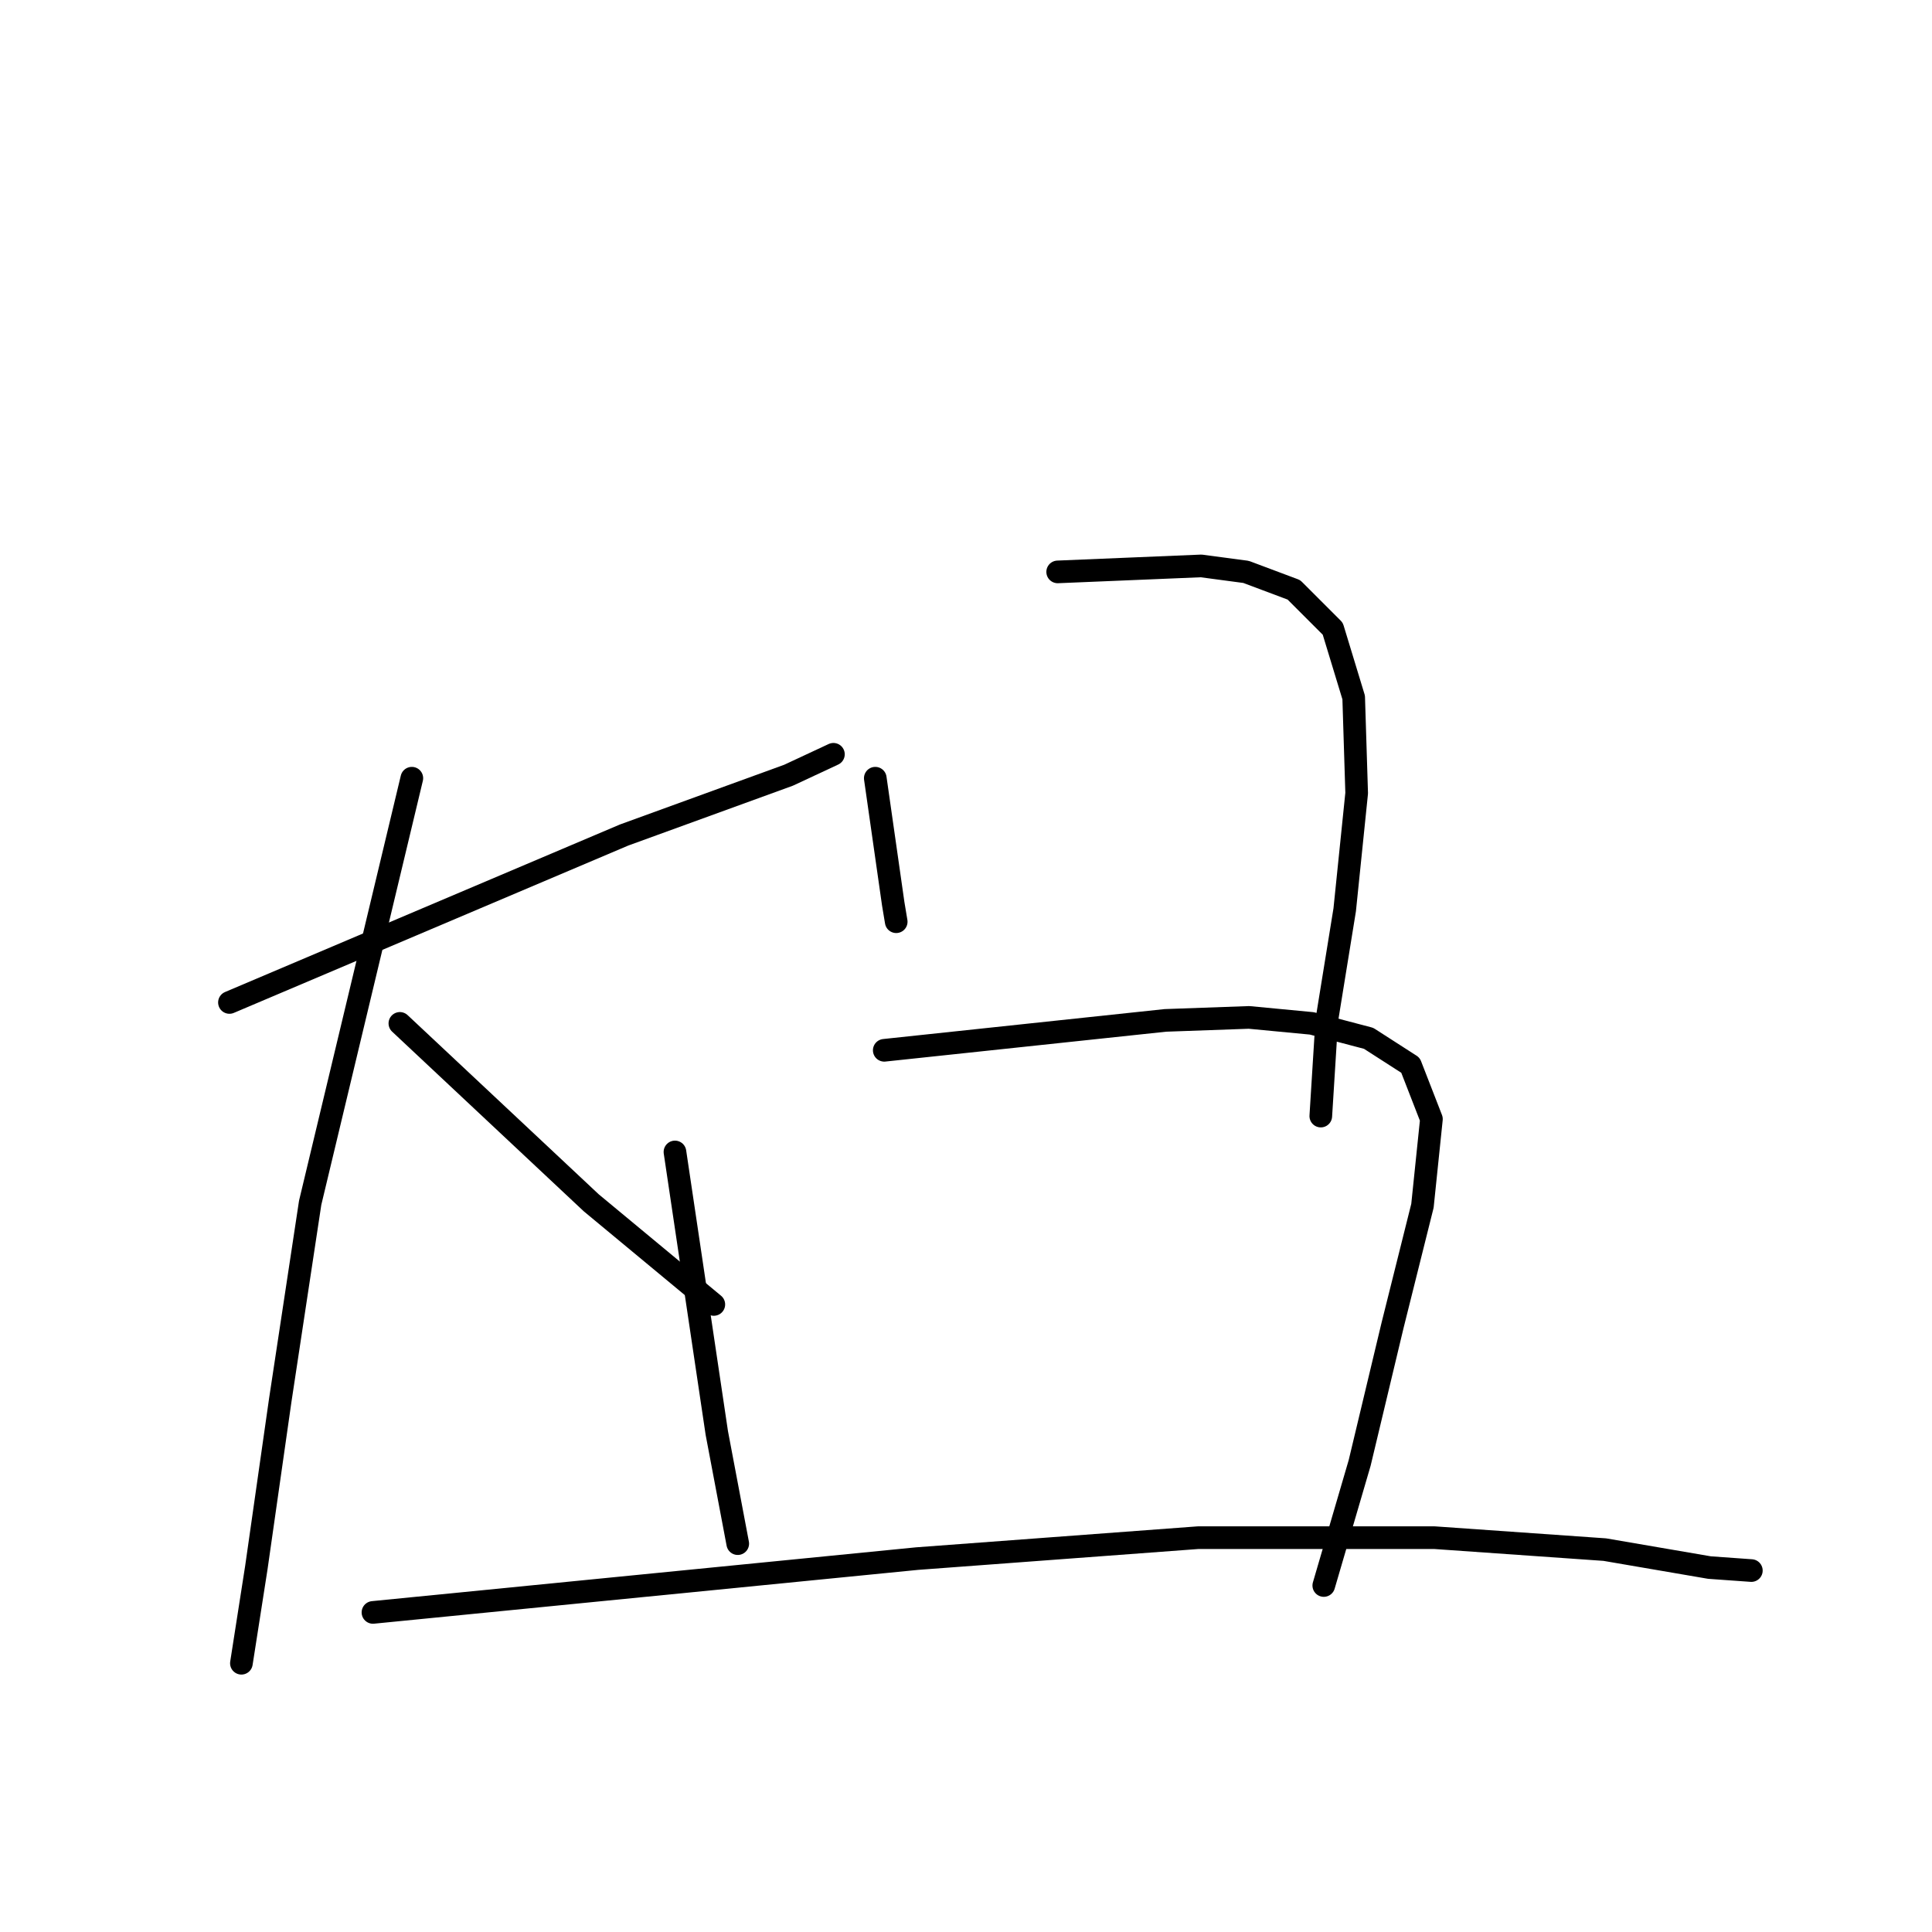 <?xml version="1.0" standalone="no"?>
    <svg width="256" height="256" xmlns="http://www.w3.org/2000/svg" version="1.1">
    <polyline stroke="black" stroke-width="3" stroke-linecap="round" fill="transparent" stroke-linejoin="round" points="30.402 132.831 56.551 121.737 82.699 110.644 104.49 102.72 110.433 99.947 110.433 99.947 " />
        <polyline stroke="black" stroke-width="3" stroke-linecap="round" fill="transparent" stroke-linejoin="round" points="54.57 103.116 47.835 131.246 41.099 159.375 37.137 185.524 33.968 207.711 31.987 220.389 31.987 220.389 " />
        <polyline stroke="black" stroke-width="3" stroke-linecap="round" fill="transparent" stroke-linejoin="round" points="52.985 135.604 65.663 147.49 78.341 159.375 94.585 172.846 94.585 172.846 " />
        <polyline stroke="black" stroke-width="3" stroke-linecap="round" fill="transparent" stroke-linejoin="round" points="115.979 103.116 117.168 111.436 118.357 119.756 118.753 122.133 118.753 122.133 " />
        <polyline stroke="black" stroke-width="3" stroke-linecap="round" fill="transparent" stroke-linejoin="round" points="140.147 75.779 149.656 75.383 159.164 74.987 165.107 75.779 171.446 78.156 176.597 83.307 179.37 92.419 179.766 105.097 178.181 120.549 175.804 135.208 175.012 147.886 175.012 147.886 " />
        <polyline stroke="black" stroke-width="3" stroke-linecap="round" fill="transparent" stroke-linejoin="round" points="89.435 152.64 92.208 171.261 94.981 189.882 97.755 204.541 97.755 204.541 " />
        <polyline stroke="black" stroke-width="3" stroke-linecap="round" fill="transparent" stroke-linejoin="round" points="117.168 139.17 135.789 137.189 154.41 135.208 165.503 134.812 173.823 135.604 181.351 137.585 186.898 141.151 189.671 148.282 188.482 159.772 184.52 175.619 180.162 193.844 175.408 210.088 175.408 210.088 " />
        <polyline stroke="black" stroke-width="3" stroke-linecap="round" fill="transparent" stroke-linejoin="round" points="49.419 213.654 85.473 210.088 121.526 206.522 158.768 203.749 190.067 203.749 212.65 205.333 226.517 207.711 232.063 208.107 232.063 208.107 " />
        </svg>